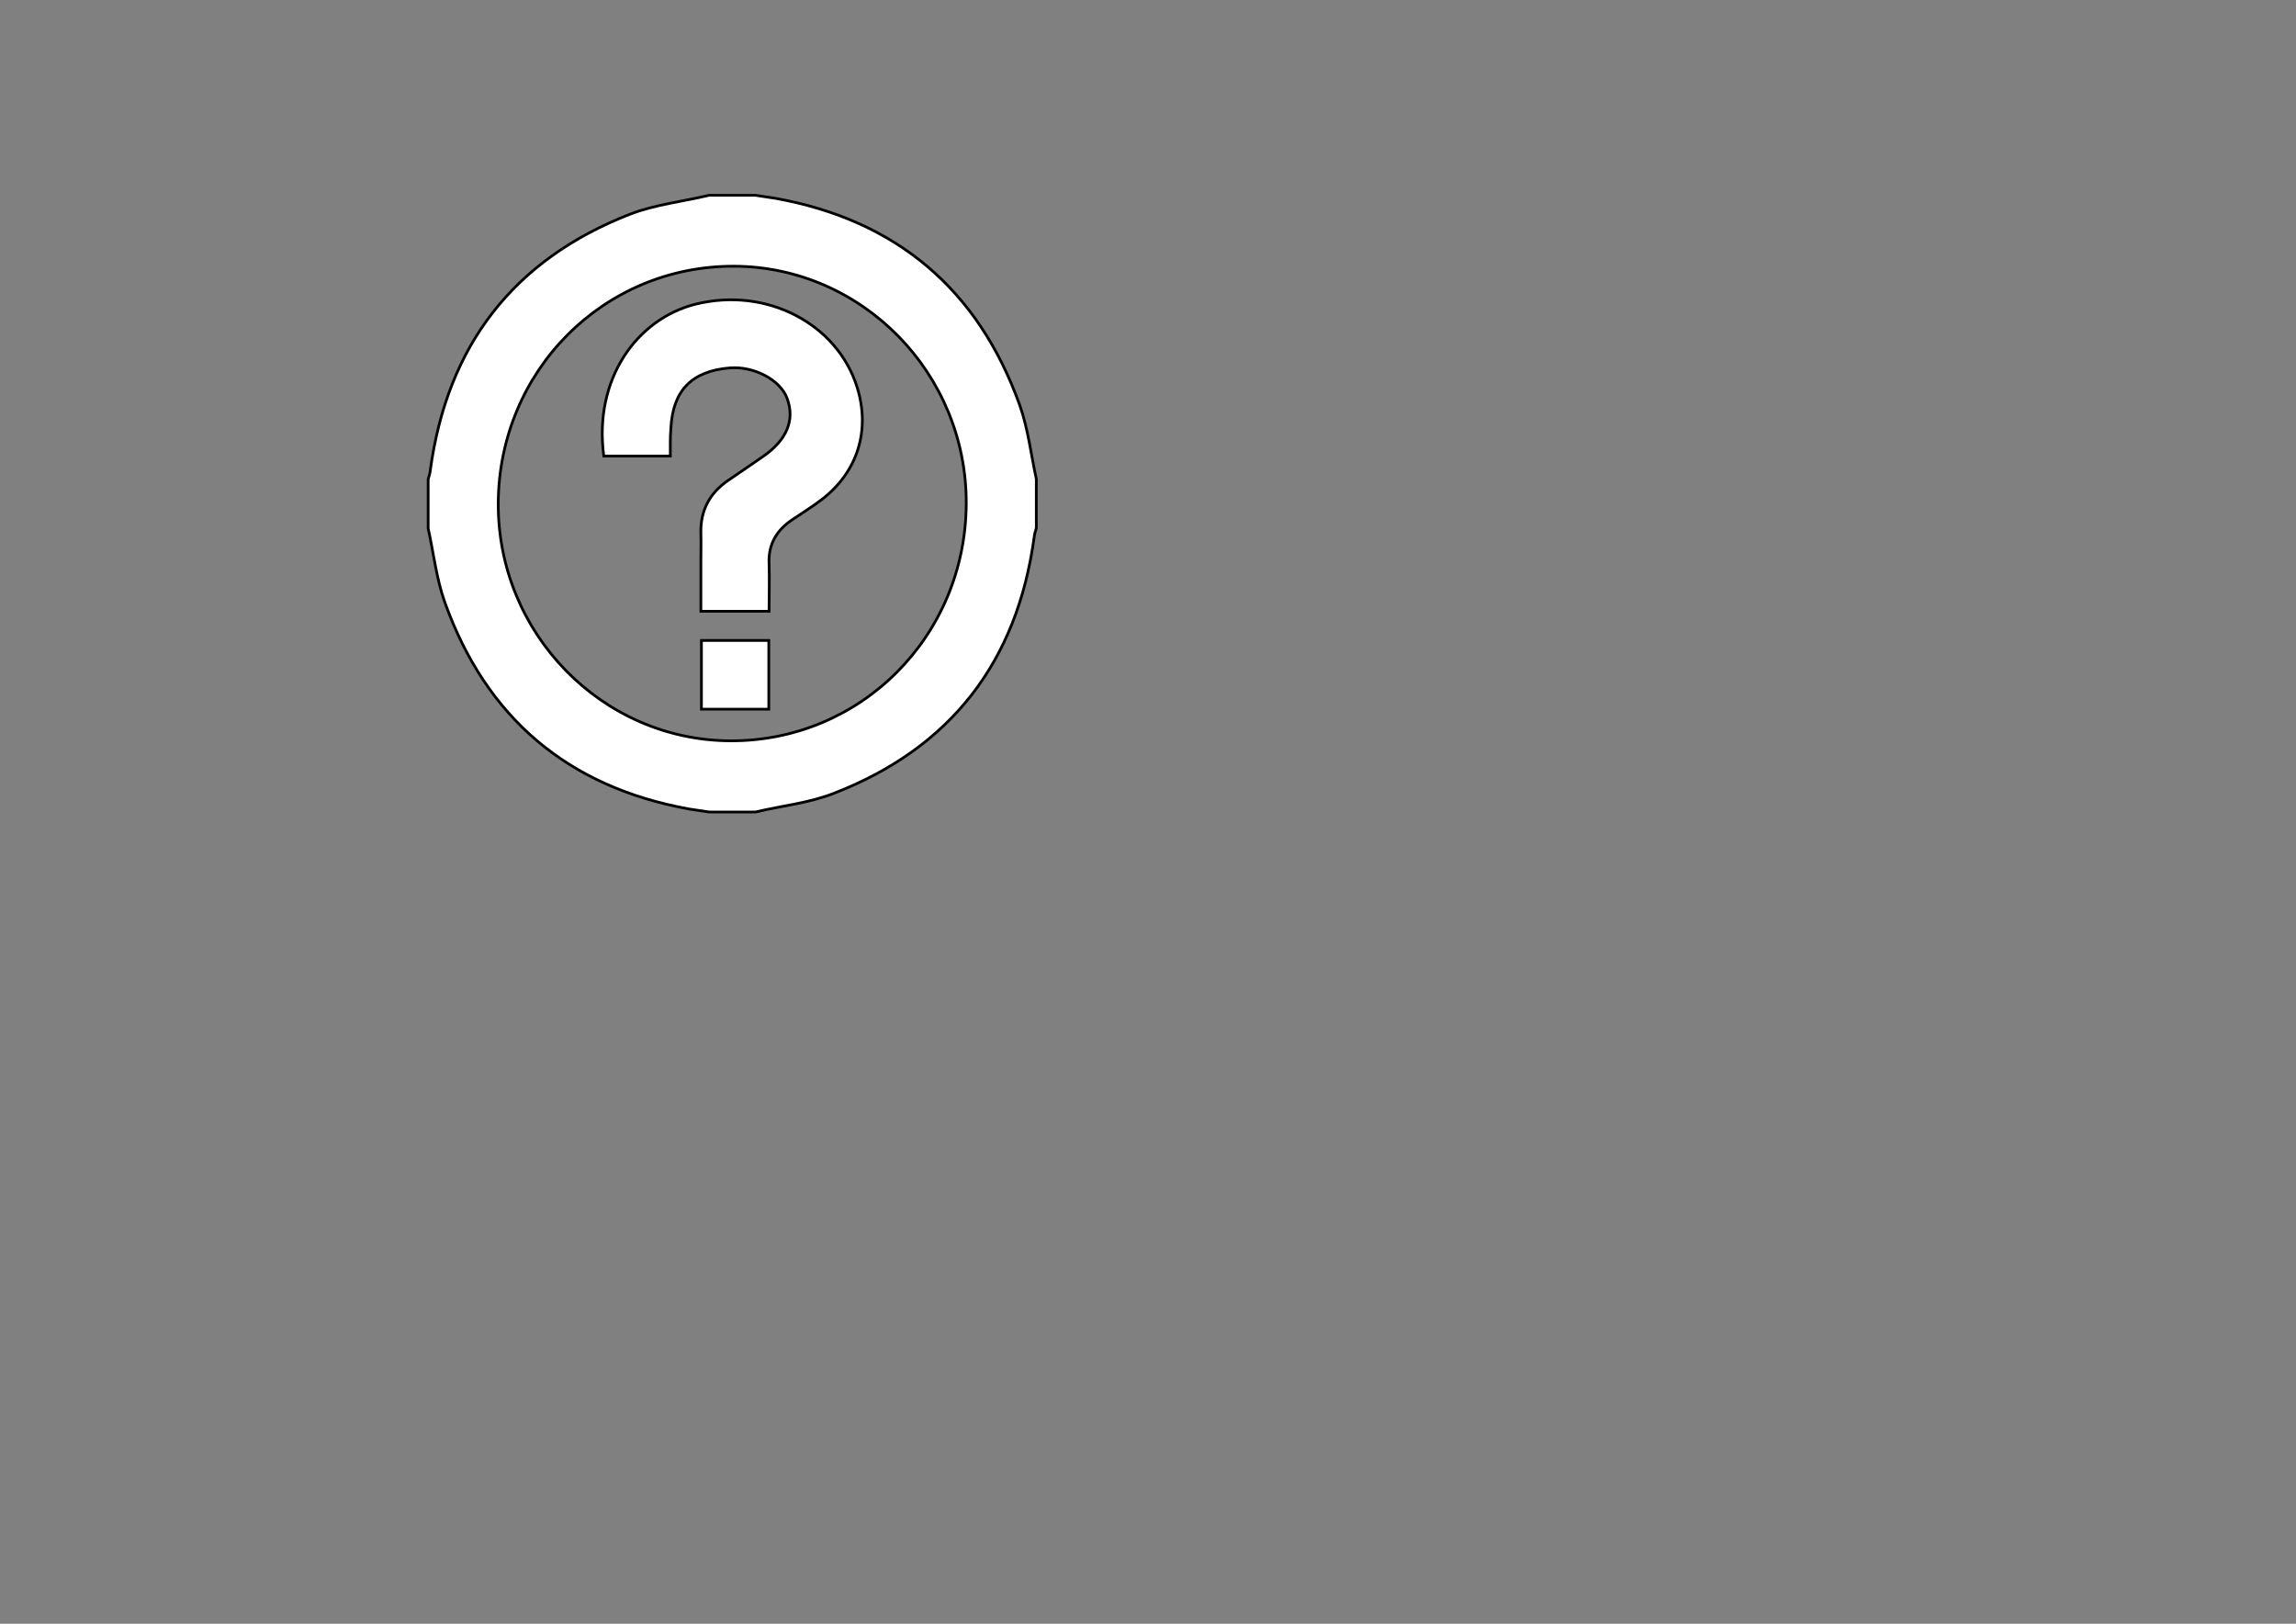 <?xml version="1.0" encoding="utf-8"?>
<!-- Generator: Adobe Illustrator 19.2.1, SVG Export Plug-In . SVG Version: 6.00 Build 0)  -->
<svg version="1.1" id="Layer_1" xmlns="http://www.w3.org/2000/svg" xmlns:xlink="http://www.w3.org/1999/xlink" x="0px" y="0px"
	 viewBox="0 0 841.9 595.3" style="enable-background:new 0 0 841.9 595.3;" xml:space="preserve">
<rect x="0" y="0" width="841.9" height="595.3" fill="#808080" stroke="none"/>
<style type="text/css">
	.st0{fill:#FFFFFF;stroke:#000000;stroke-miterlimit:10;}
</style>
<g>
	<g>
		<path class="st0" d="M260,71.6c5.7,0,11.3,0,17,0c2.4,0.4,4.9,0.7,7.3,1.1c44.4,8,74.4,33.4,89.6,75.8c3.1,8.7,4.1,18,6.1,27.1
			c0,6,0,12,0,18c-0.3,1.1-0.7,2.2-0.8,3.4c-6.2,45.5-30.4,77.1-73.3,93.8c-9.1,3.6-19.2,4.6-28.9,6.9c-5.7,0-11.3,0-17,0
			c-2.4-0.4-4.9-0.7-7.3-1.1c-44.4-8-74.4-33.4-89.6-75.8c-3.1-8.7-4.1-18-6.1-27.1c0-6,0-12,0-18c0.3-1.1,0.7-2.2,0.8-3.4
			c6.2-45.5,30.4-77.1,73.3-93.8C240.2,75,250.3,73.9,260,71.6z M182.7,184.4c-0.3,47.7,38,87,85.1,87.2
			c47.8,0.2,86.2-38.3,86.5-86.8c0.3-47.7-38-87-85.1-87.2C221.4,97.4,183,135.9,182.7,184.4z"/>
		<path class="st0" d="M245.8,167.2c-8.7,0-16.6,0-24.4,0c-3.8-28.2,12.1-50.3,33.7-55.7c25.9-6.4,51.9,7.1,59.2,30.5
			c4.9,15.8,0.2,30.9-12.8,41c-3.5,2.7-7.4,5.1-11.1,7.6c-5.6,3.8-8.7,8.9-8.4,15.9c0.2,5.8,0,11.6,0,17.6c-8.4,0-16.3,0-25,0
			c0-6.2,0-12.5,0-18.7c0-3.3,0.1-6.7,0-10c-0.2-8.3,3.3-14.8,10.2-19.4c4.1-2.8,8.2-5.6,12.4-8.5c8.9-6.1,12-13.5,9-21.5
			c-2.5-6.8-12.3-11.9-21.2-11.1c-13.8,1.2-20.7,8.3-21.4,22.1C245.7,160.4,245.8,163.7,245.8,167.2z"/>
		<path class="st0" d="M257.2,260c0-8.5,0-16.7,0-25.2c8.3,0,16.3,0,24.7,0c0,8.5,0,16.7,0,25.2C273.6,260,265.5,260,257.2,260z"/>
	</g>
</g>
</svg>
